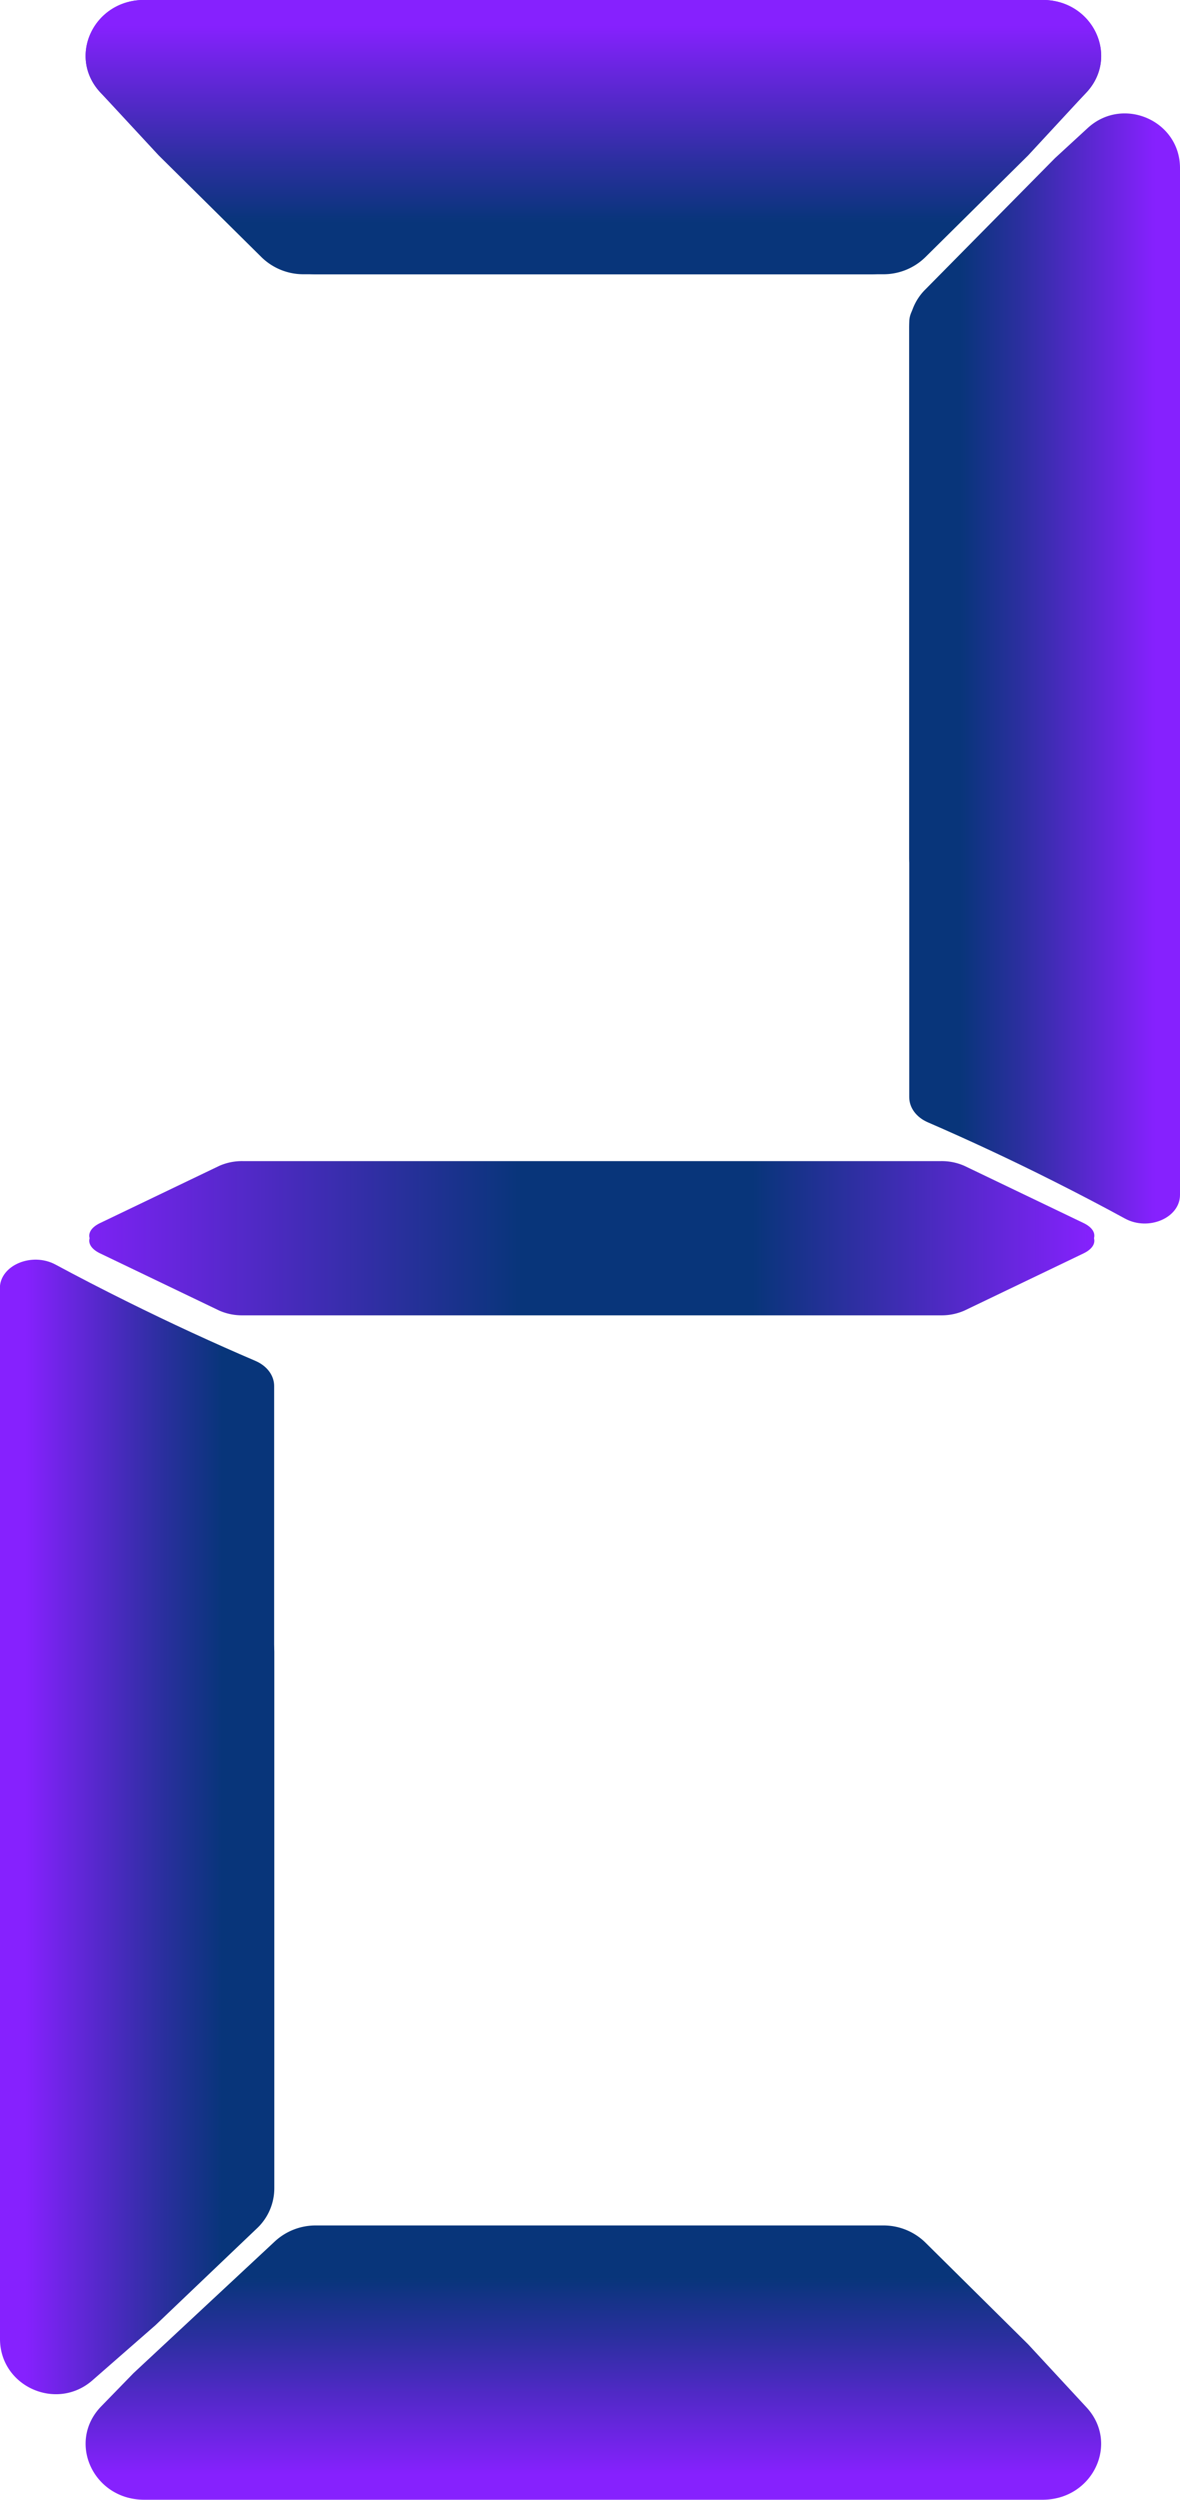 <svg id="Layer_14" data-name="Layer 14" xmlns="http://www.w3.org/2000/svg" xmlns:xlink="http://www.w3.org/1999/xlink" viewBox="0 0 465.97 986.48"><defs><style>.cls-1{fill:url(#New_Gradient_Swatch_4);}.cls-2{fill:url(#New_Gradient_Swatch_5);}.cls-3{fill:url(#New_Gradient_Swatch_5-2);}.cls-4{fill:url(#New_Gradient_Swatch_4-2);}.cls-5{fill:url(#New_Gradient_Swatch_5-3);}.cls-6{fill:url(#New_Gradient_Swatch_5-4);}.cls-7{fill:url(#New_Gradient_Swatch_4-3);}.cls-8,.cls-9{fill-rule:evenodd;}.cls-8{fill:url(#New_Gradient_Swatch_6);}.cls-9{fill:url(#New_Gradient_Swatch_6-2);}</style><linearGradient id="New_Gradient_Swatch_4" x1="719.01" y1="53.52" x2="719.01" y2="161.76" gradientUnits="userSpaceOnUse"><stop offset="0.09" stop-color="#8621fe"/><stop offset="0.1" stop-color="#8521fd"/><stop offset="0.59" stop-color="#2b2f9f"/><stop offset="0.81" stop-color="#08357a"/></linearGradient><linearGradient id="New_Gradient_Swatch_5" x1="950.65" y1="338.23" x2="843.73" y2="338.23" xlink:href="#New_Gradient_Swatch_4"/><linearGradient id="New_Gradient_Swatch_5-2" x1="950.65" y1="285.16" x2="843.73" y2="285.16" xlink:href="#New_Gradient_Swatch_4"/><linearGradient id="New_Gradient_Swatch_4-2" x1="719.01" y1="53.52" x2="719.01" y2="161.76" xlink:href="#New_Gradient_Swatch_4"/><linearGradient id="New_Gradient_Swatch_5-3" x1="484.68" y1="748.72" x2="592.98" y2="748.72" xlink:href="#New_Gradient_Swatch_4"/><linearGradient id="New_Gradient_Swatch_5-4" x1="484.68" y1="809.01" x2="592.98" y2="809.01" xlink:href="#New_Gradient_Swatch_4"/><linearGradient id="New_Gradient_Swatch_4-3" x1="719.01" y1="1040" x2="719.01" y2="931.76" xlink:href="#New_Gradient_Swatch_4"/><linearGradient id="New_Gradient_Swatch_6" x1="519.93" y1="554.35" x2="916.81" y2="554.35" gradientUnits="userSpaceOnUse"><stop offset="0" stop-color="#7d22f4"/><stop offset="0.43" stop-color="#08357a"/><stop offset="0.66" stop-color="#08357a"/><stop offset="1" stop-color="#8621fe"/></linearGradient><linearGradient id="New_Gradient_Swatch_6-2" x1="519.93" y1="529.94" x2="916.81" y2="529.94" xlink:href="#New_Gradient_Swatch_6"/></defs><g id="_2" data-name="2"><path class="cls-1" d="M900.62,103.48l-55.84,52a23.69,23.69,0,0,1-16.15,6.27H604.57A23.65,23.65,0,0,1,587.93,155l-40.59-40.16L524.31,90c-13.15-14.18-2.57-36.5,17.31-36.5H896.4c20.15,0,30.63,22.84,16.94,36.9Z" transform="translate(-484.68 -53.52)"/><path class="cls-2" d="M900.93,153.28l-48.75,16.94c-5.12,1.78-8.45,5.87-8.45,10.39V486.49c0,4.16,2.79,7.94,7.32,9.91,16.15,7,33,14.83,50.25,23.53q14.37,7.23,27.62,14.46c9.28,5.06,21.73-.27,21.73-9.34V151.43c0-8.4-10.9-13.86-20.17-10.11L901.67,153C901.43,153.1,901.18,153.2,900.93,153.28Z" transform="translate(-484.68 -53.52)"/><path class="cls-3" d="M901.3,115.91l-51.37,52a21.42,21.42,0,0,0-6.2,15.05V391.82a21.43,21.43,0,0,0,6.66,15.51l39.67,37.83,24.53,21.46c14,12.26,36.06,2.4,36.06-16.13V119.84c0-18.78-22.56-28.55-36.45-15.79Z" transform="translate(-484.68 -53.52)"/><path class="cls-4" d="M537.41,103.48l55.83,52a23.73,23.73,0,0,0,16.15,6.27H833.46A23.65,23.65,0,0,0,850.1,155l40.59-40.16,23-24.84c13.15-14.18,2.57-36.5-17.31-36.5H541.62c-20.15,0-30.63,22.84-16.93,36.9Z" transform="translate(-484.68 -53.52)"/><path class="cls-5" d="M535,933.67l49.39-16.94c5.19-1.78,8.55-5.87,8.55-10.39V600.46c0-4.16-2.82-7.94-7.41-9.91-16.36-7-33.39-14.83-50.91-23.53q-14.53-7.21-28-14.46c-9.4-5.06-22,.28-22,9.35V935.53c0,8.39,11,13.86,20.42,10.1L534.29,934Z" transform="translate(-484.68 -53.52)"/><path class="cls-6" d="M534.66,637.55l52.05,52.71A21.72,21.72,0,0,1,593,705.51V917.06a21.7,21.7,0,0,1-6.74,15.71q-20.1,19.15-40.19,38.32L521.2,992.83c-14.19,12.42-36.52,2.43-36.52-16.34v-335c0-19,22.85-28.92,36.92-16Z" transform="translate(-484.68 -53.52)"/><path class="cls-7" d="M537.41,990l55.83-52a23.73,23.73,0,0,1,16.15-6.27H833.46a23.65,23.65,0,0,1,16.64,6.74l40.59,40.17,23,24.83c13.15,14.18,2.57,36.5-17.31,36.5H541.62c-20.15,0-30.63-22.84-16.93-36.9Z" transform="translate(-484.68 -53.52)"/><path class="cls-8" d="M903.15,536.14H533.6c-12.34,0-18.34,7.67-9.37,12l47,22.55a22.31,22.31,0,0,0,9.36,1.89H856.19a22.31,22.31,0,0,0,9.36-1.89l47-22.55C921.48,543.81,915.48,536.14,903.15,536.14Z" transform="translate(-484.68 -53.52)"/><path class="cls-9" d="M903.15,548.15H533.6c-12.34,0-18.34-7.67-9.37-12l47-22.54a22.16,22.16,0,0,1,9.36-1.89H856.19a22.16,22.16,0,0,1,9.36,1.89l47,22.54C921.48,540.48,915.48,548.15,903.15,548.15Z" transform="translate(-484.68 -53.52)"/></g></svg>